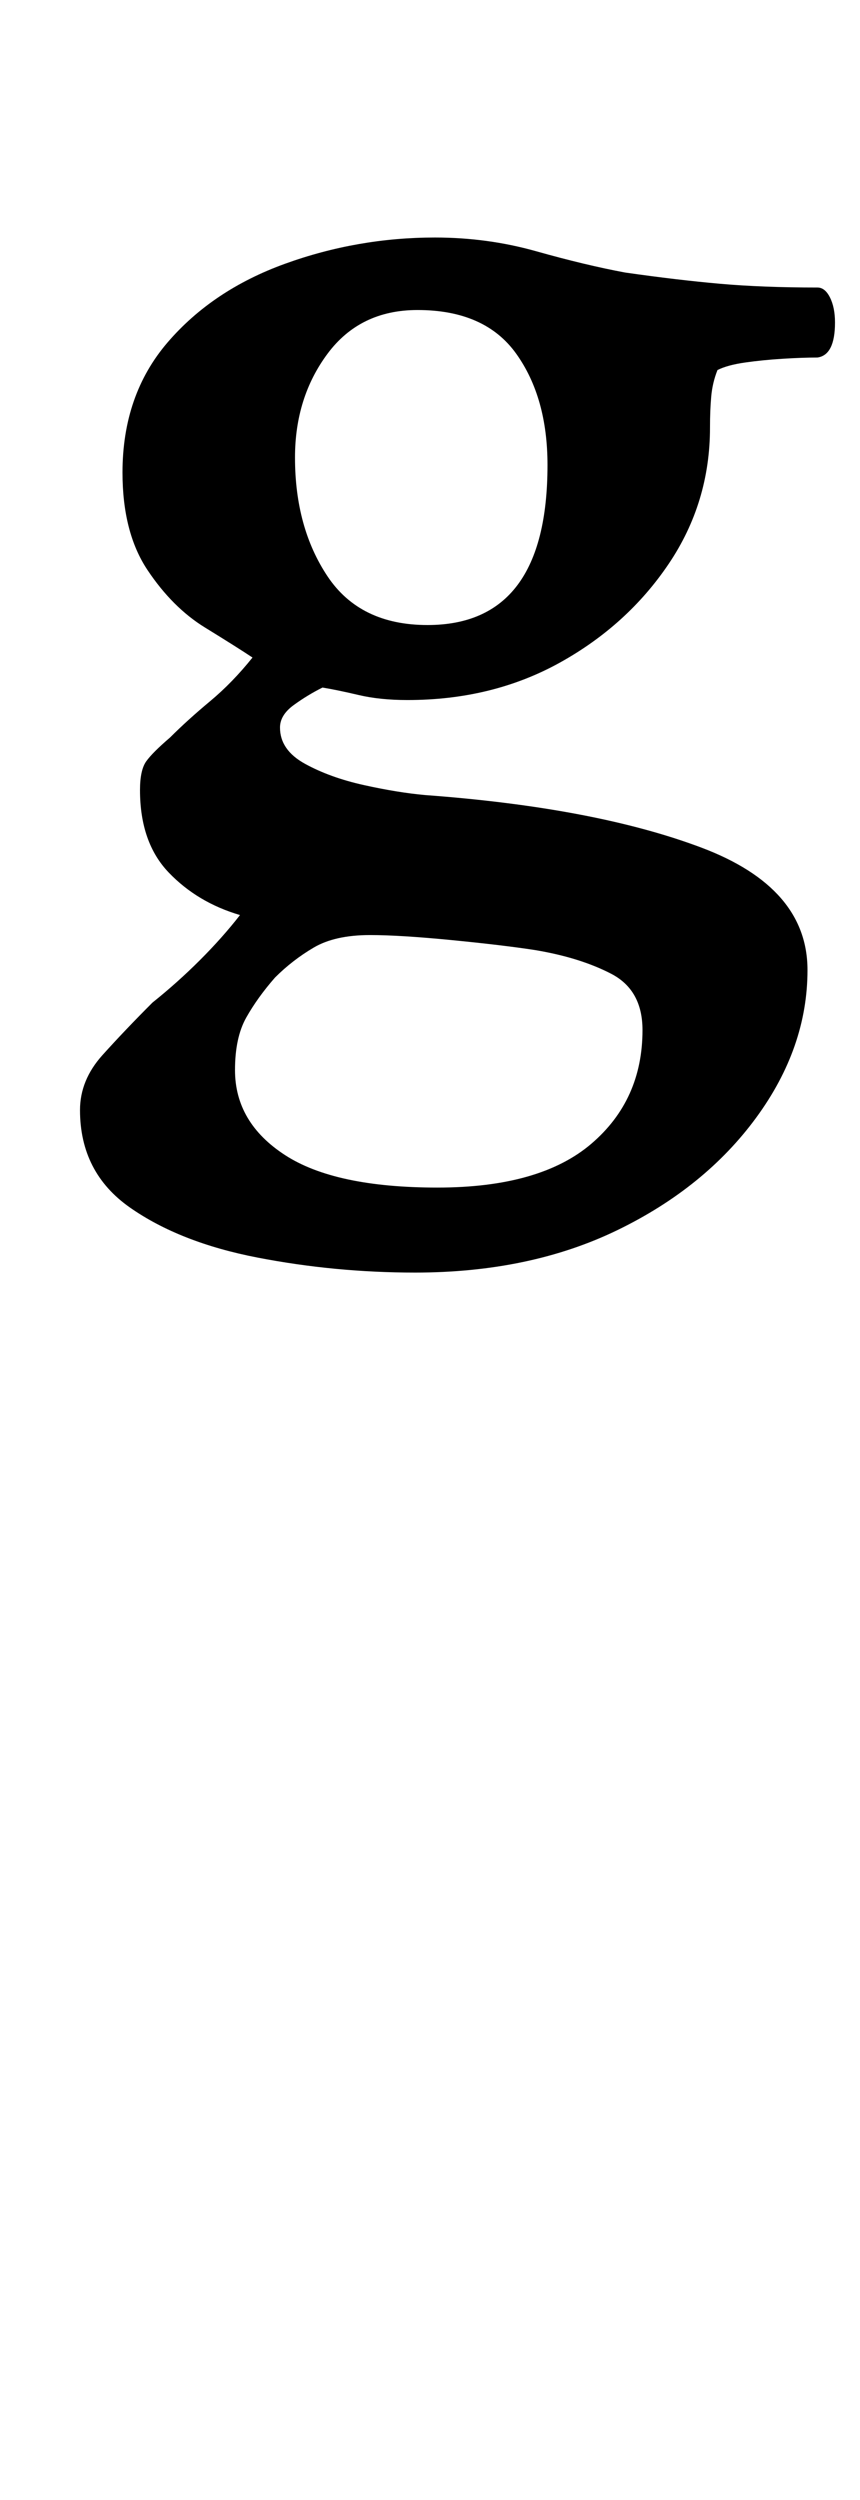 <?xml version="1.0" standalone="no"?>
<!DOCTYPE svg PUBLIC "-//W3C//DTD SVG 1.1//EN" "http://www.w3.org/Graphics/SVG/1.1/DTD/svg11.dtd" >
<svg xmlns="http://www.w3.org/2000/svg" xmlns:xlink="http://www.w3.org/1999/xlink" version="1.1" viewBox="-10 0 344 1000">
  <g transform="matrix(1 0 0 -1 0 800)">
   <path fill="currentColor"
d="M156 291q-32 0 -63 6t-51 20t-20 39q0 12 9 22t20 21q10 8 19 17t16 18q-17 5 -28.5 17t-11.5 33q0 8 2.5 11.5t9.5 9.5q7 7 16 14.5t17 17.5q-6 4 -19 12t-23 23t-10 39q0 31 18 52t47 31.5t60 10.5q21 0 40.5 -5.5t35.5 -8.5q21 -3 38 -4.5t39 -1.5q3 0 5 -4t2 -10
q0 -13 -7 -14q-6 0 -14 -0.5t-15 -1.5t-11 -3q-2 -5 -2.5 -10.5t-0.5 -12.5q0 -30 -16.5 -54.5t-43.5 -39.5t-61 -15q-11 0 -19.5 2t-14.5 3q-6 -3 -11.5 -7t-5.5 -9q0 -9 10 -14.5t23.5 -8.5t24.5 -4q68 -5 110.5 -21t42.5 -49q0 -31 -20.5 -59t-55.5 -45t-81 -17zM165 325
q41 0 61.5 17.5t20.5 45.5q0 16 -12.5 22.5t-30.5 9.5q-13 2 -33.5 4t-32.5 2q-14 0 -22.5 -5t-15.5 -12q-7 -8 -11.5 -16t-4.5 -21q0 -21 20 -34t61 -13zM161 550q48 0 48 64q0 27 -12.5 44.5t-39.5 17.5q-23 0 -36 -17.5t-13 -41.5q0 -28 13 -47.5t40 -19.5z" />
  </g>

</svg>
